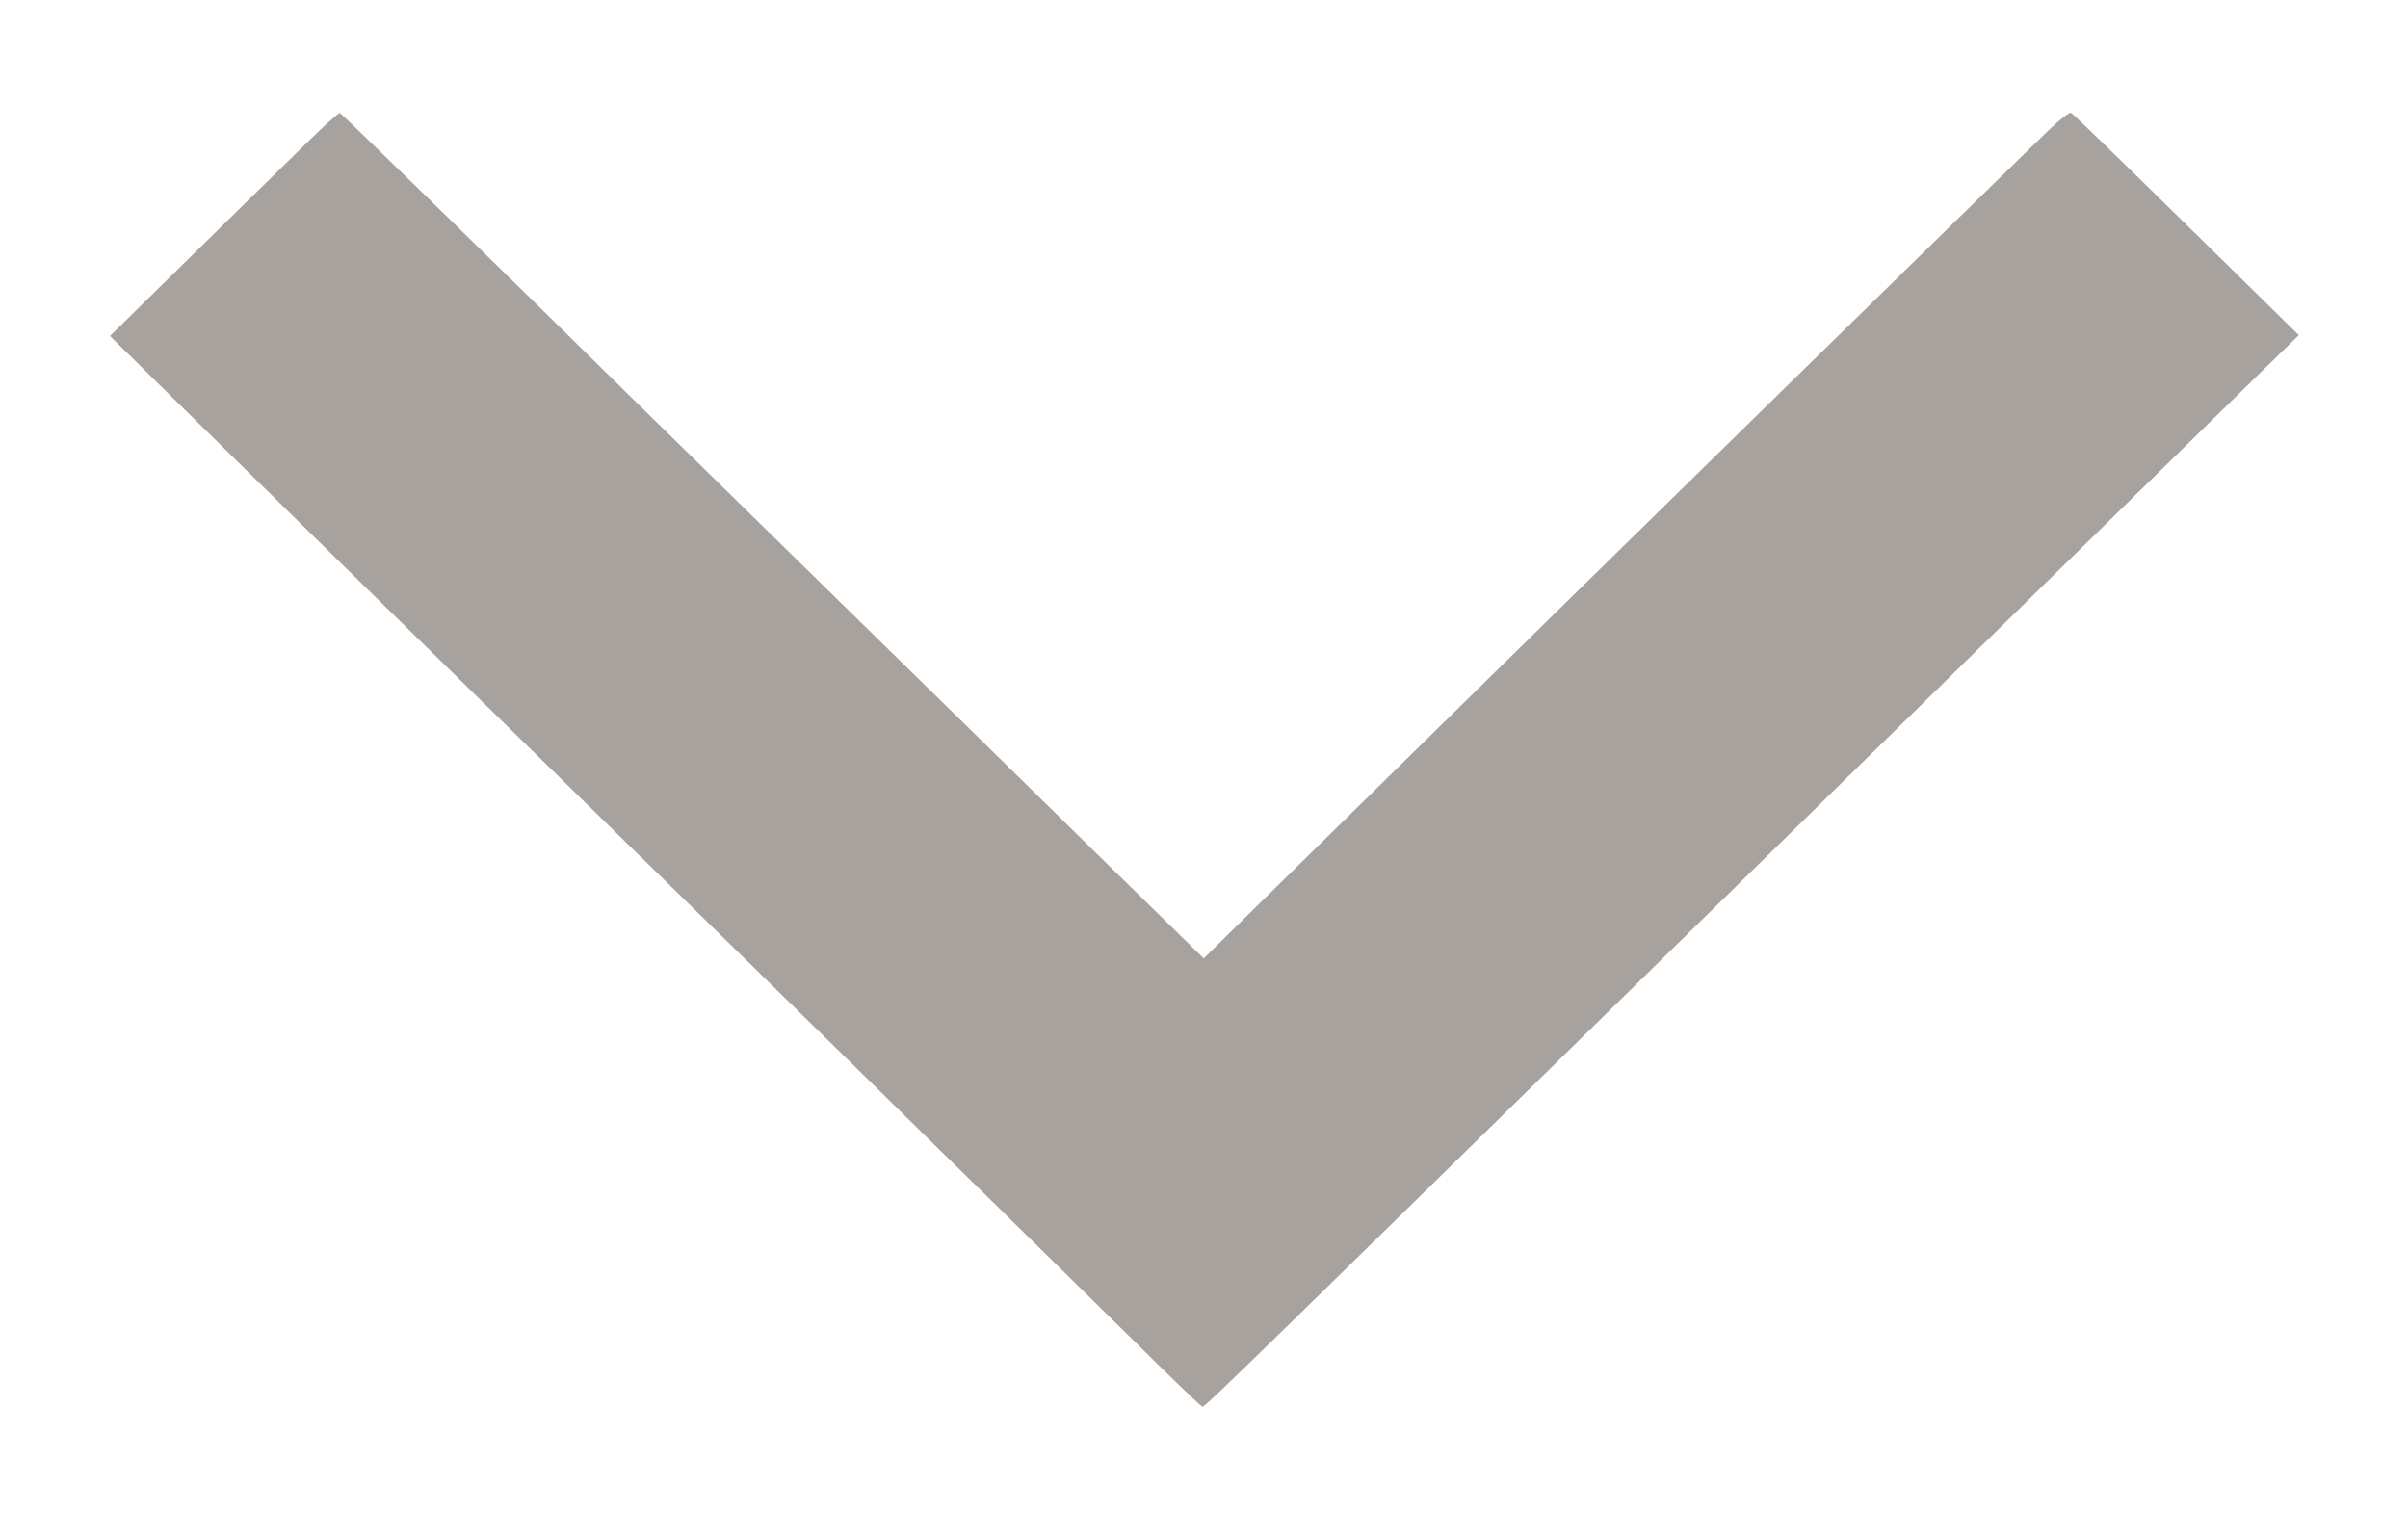 <?xml version="1.0" standalone="no"?>
<!DOCTYPE svg PUBLIC "-//W3C//DTD SVG 20010904//EN"
 "http://www.w3.org/TR/2001/REC-SVG-20010904/DTD/svg10.dtd">
<svg version="1.0" xmlns="http://www.w3.org/2000/svg"
 width="880pt" height="562pt" viewBox="0 0 880 562"
 preserveAspectRatio="xMidYMid meet">
<g transform="translate(0,562) scale(0.1,-0.1)"
fill="#A8A29E" stroke="none">
<path d="M1115 5092 c-66 -65 -253 -248 -417 -409 l-296 -291 216 -213 c445
-438 747 -735 1497 -1469 424 -415 883 -864 1020 -999 138 -136 365 -359 505
-496 140 -138 364 -358 498 -490 133 -132 247 -242 253 -244 13 -4 -107 -121
1734 1684 286 281 860 843 1275 1250 415 406 810 793 878 860 l123 120 -412
405 c-227 223 -416 407 -421 408 -5 2 -39 -24 -76 -59 -64 -60 -1787 -1747
-2317 -2269 -137 -135 -368 -362 -513 -504 l-263 -259 -147 144 c-81 79 -262
256 -402 394 -140 138 -482 473 -760 745 -278 272 -617 605 -755 740 -488 481
-1086 1065 -1093 1067 -4 2 -61 -50 -127 -115z"/>
</g>
</svg>
